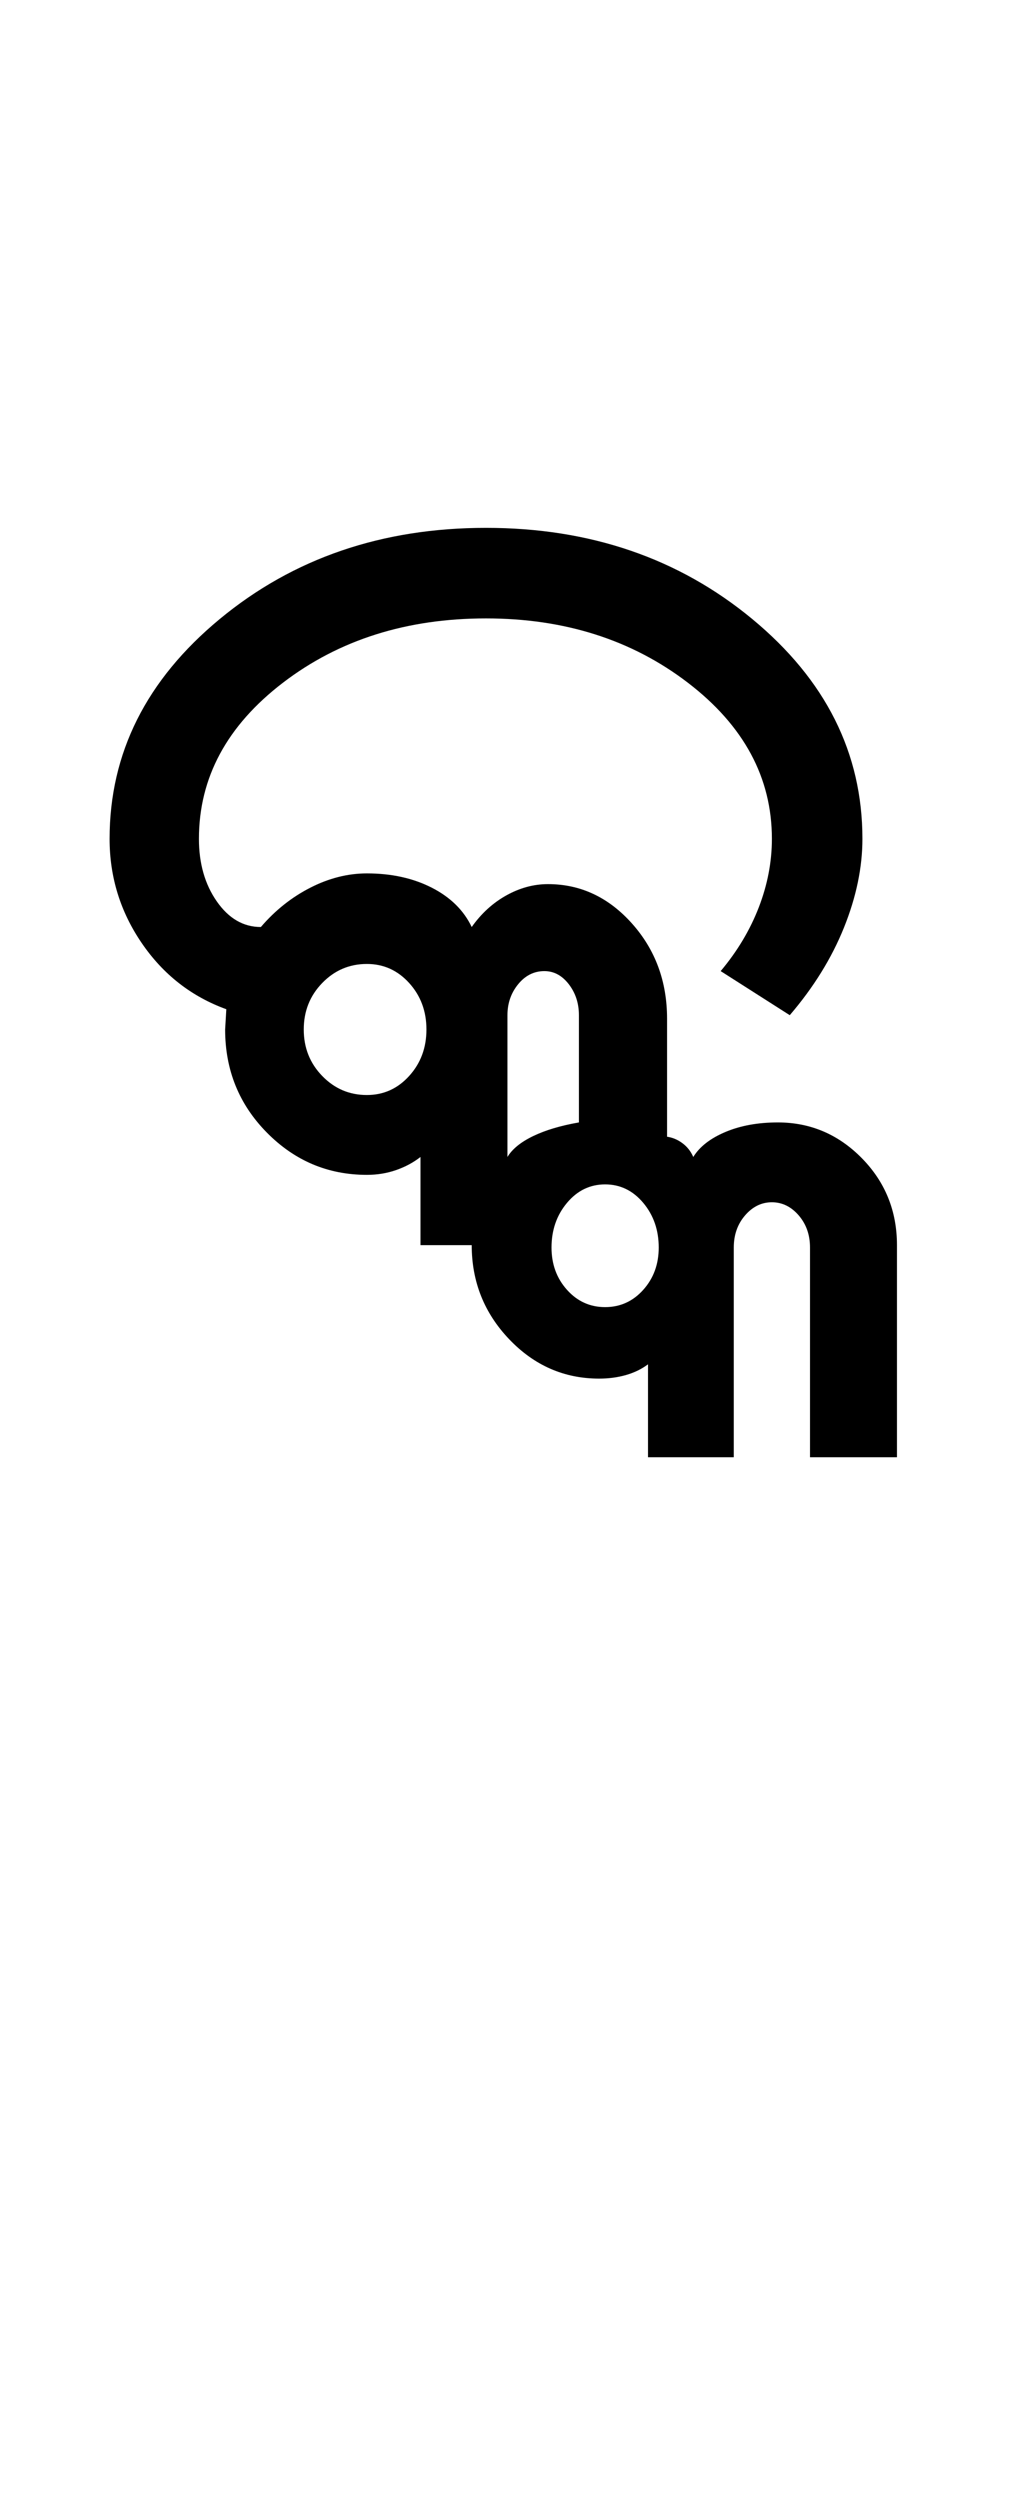 <?xml version="1.0" encoding="UTF-8"?>
<svg xmlns="http://www.w3.org/2000/svg" xmlns:xlink="http://www.w3.org/1999/xlink" width="215.75pt" height="524.5pt" viewBox="0 0 215.75 524.5" version="1.1">
<defs>
<g>
<symbol overflow="visible" id="glyph0-0">
<path style="stroke:none;" d="M 8.5 0 L 8.5 -170.5 L 76.5 -170.5 L 76.5 0 Z M 17 -8.5 L 68 -8.5 L 68 -162 L 17 -162 Z M 17 -8.5 "/>
</symbol>
<symbol overflow="visible" id="glyph0-1">
<path style="stroke:none;" d="M 120 3.5 L 120 -16 C 118.664 -15 117.125 -14.25 115.375 -13.75 C 113.625 -13.25 111.75 -13 109.75 -13 C 102.414 -13 96.125 -15.75 90.875 -21.25 C 85.625 -26.75 83 -33.332 83 -41 L 72.25 -41 L 72.25 -59.5 C 70.75 -58.332 69.039 -57.414 67.125 -56.75 C 65.207 -56.082 63.164 -55.75 61 -55.75 C 52.832 -55.75 45.832 -58.707 40 -64.625 C 34.164 -70.539 31.25 -77.75 31.25 -86.25 L 31.5 -90.5 C 24.164 -93.164 18.25 -97.789 13.75 -104.375 C 9.25 -110.957 7 -118.25 7 -126.25 C 7 -144.25 14.707 -159.625 30.125 -172.375 C 45.539 -185.125 64.164 -191.5 86 -191.5 C 107.832 -191.5 126.457 -185.125 141.875 -172.375 C 157.289 -159.625 165 -144.25 165 -126.25 C 165 -120.25 163.707 -114.039 161.125 -107.625 C 158.539 -101.207 154.75 -95.082 149.75 -89.25 L 135.25 -98.5 C 138.75 -102.664 141.414 -107.125 143.25 -111.875 C 145.082 -116.625 146 -121.414 146 -126.25 C 146 -139.082 140.125 -150 128.375 -159 C 116.625 -168 102.5 -172.5 86 -172.5 C 69.332 -172.5 55.125 -168 43.375 -159 C 31.625 -150 25.75 -139.082 25.75 -126.25 C 25.75 -121.082 27 -116.707 29.5 -113.125 C 32 -109.539 35.082 -107.75 38.75 -107.75 C 41.75 -111.25 45.207 -114 49.125 -116 C 53.039 -118 57 -119 61 -119 C 66.164 -119 70.707 -118 74.625 -116 C 78.539 -114 81.332 -111.25 83 -107.75 C 85 -110.582 87.414 -112.789 90.25 -114.375 C 93.082 -115.957 96 -116.75 99 -116.75 C 105.832 -116.75 111.707 -114 116.625 -108.5 C 121.539 -103 124 -96.332 124 -88.5 L 124 -63.75 C 125.164 -63.582 126.25 -63.125 127.25 -62.375 C 128.25 -61.625 129 -60.664 129.5 -59.5 C 130.832 -61.664 133.082 -63.414 136.25 -64.75 C 139.414 -66.082 143.082 -66.75 147.25 -66.75 C 154.082 -66.75 159.957 -64.25 164.875 -59.25 C 169.789 -54.25 172.25 -48.164 172.25 -41 L 172.25 3.5 L 154 3.5 L 154 -40.5 C 154 -43.164 153.207 -45.414 151.625 -47.25 C 150.039 -49.082 148.164 -50 146 -50 C 143.832 -50 141.957 -49.082 140.375 -47.25 C 138.789 -45.414 138 -43.164 138 -40.5 L 138 3.5 Z M 111 -28 C 114.164 -28 116.832 -29.207 119 -31.625 C 121.164 -34.039 122.25 -37 122.25 -40.5 C 122.25 -44.164 121.164 -47.289 119 -49.875 C 116.832 -52.457 114.164 -53.75 111 -53.75 C 107.832 -53.75 105.164 -52.457 103 -49.875 C 100.832 -47.289 99.75 -44.164 99.75 -40.5 C 99.75 -37 100.832 -34.039 103 -31.625 C 105.164 -29.207 107.832 -28 111 -28 Z M 61 -72.5 C 64.5 -72.5 67.457 -73.832 69.875 -76.5 C 72.289 -79.164 73.5 -82.414 73.5 -86.25 C 73.5 -90.082 72.289 -93.332 69.875 -96 C 67.457 -98.664 64.5 -100 61 -100 C 57.332 -100 54.207 -98.664 51.625 -96 C 49.039 -93.332 47.75 -90.082 47.75 -86.25 C 47.75 -82.414 49.039 -79.164 51.625 -76.5 C 54.207 -73.832 57.332 -72.5 61 -72.5 Z M 90.5 -59.5 C 91.5 -61.164 93.289 -62.625 95.875 -63.875 C 98.457 -65.125 101.664 -66.082 105.5 -66.75 L 105.5 -89.25 C 105.5 -91.75 104.789 -93.914 103.375 -95.75 C 101.957 -97.582 100.25 -98.5 98.25 -98.5 C 96.082 -98.5 94.25 -97.582 92.75 -95.75 C 91.25 -93.914 90.5 -91.75 90.5 -89.25 Z M 90.5 -59.5 "/>
</symbol>
</g>
</defs>
<g id="surface1">
<rect x="0" y="0" width="215.75" height="524.5" style="fill:rgb(100%,100%,100%);fill-opacity:1;stroke:none;"/>
<g style="fill:rgb(0%,0%,0%);fill-opacity:1;">
  <use xlink:href="#glyph0-1" x="16" y="302.25"/>
</g>
</g>
</svg>
